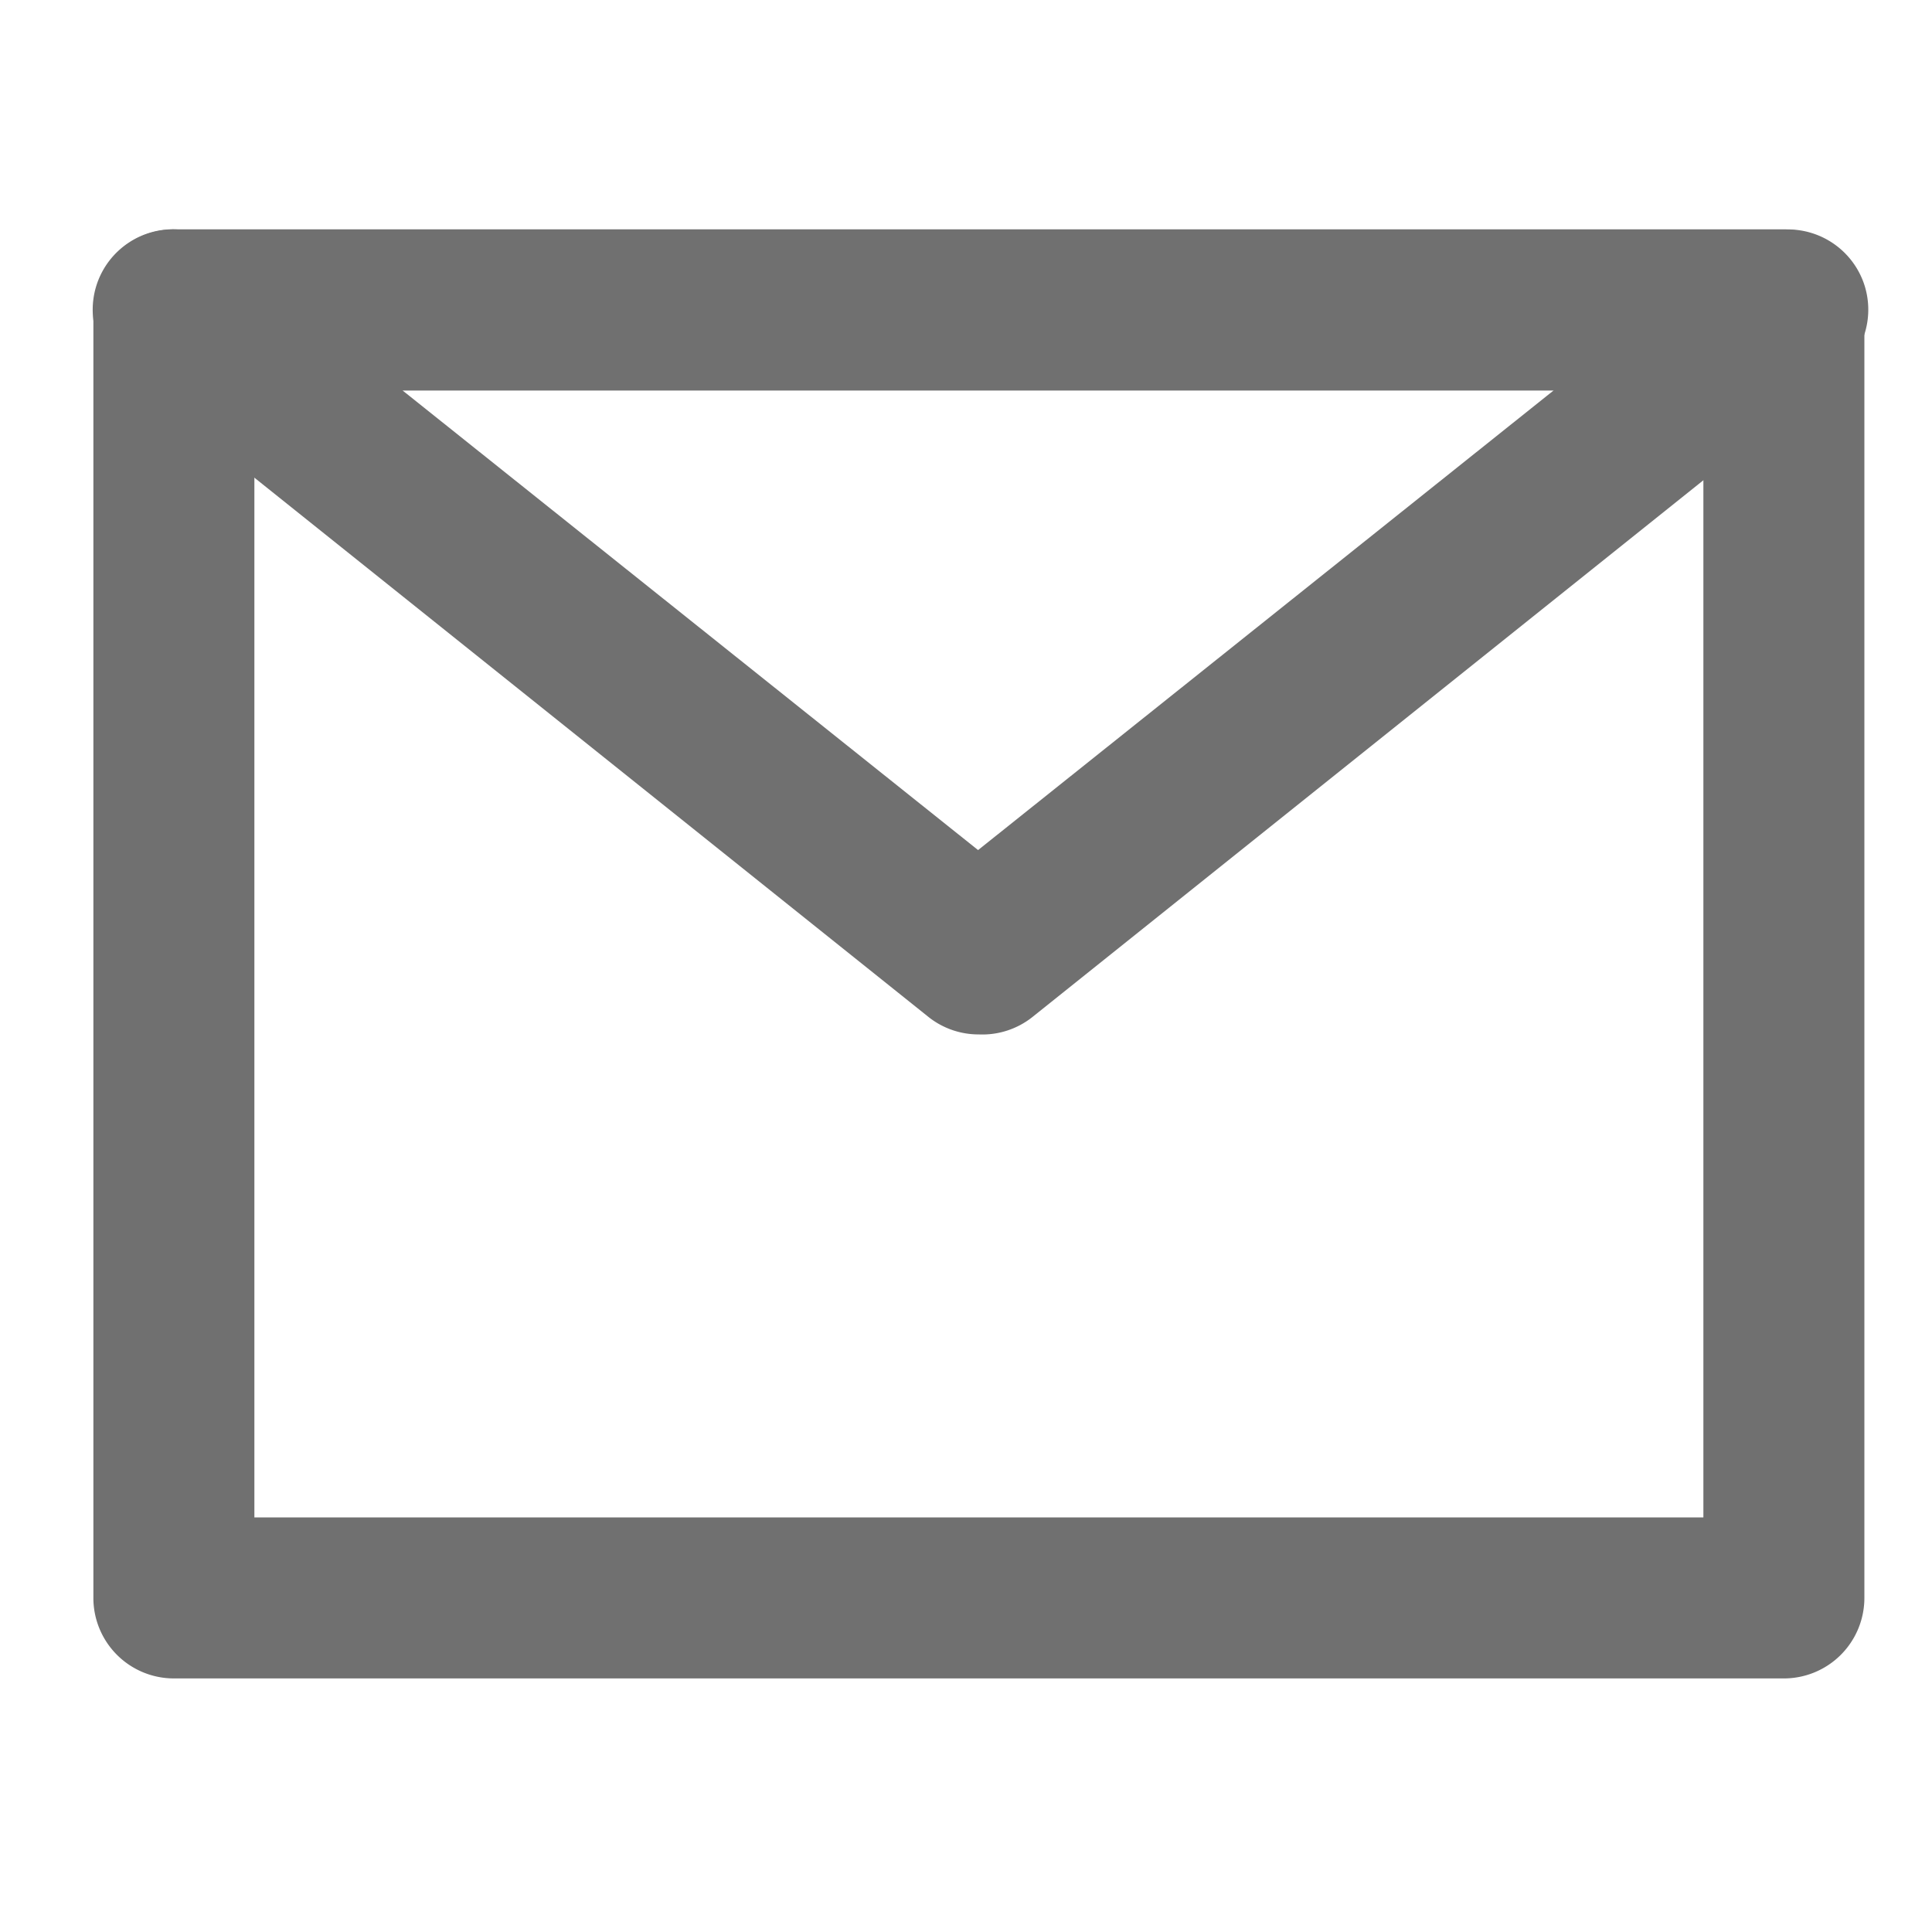 <?xml version="1.0" standalone="no"?><!DOCTYPE svg PUBLIC "-//W3C//DTD SVG 1.1//EN" "http://www.w3.org/Graphics/SVG/1.1/DTD/svg11.dtd"><svg t="1594802054896" class="icon" viewBox="0 0 1024 1024" version="1.1" xmlns="http://www.w3.org/2000/svg" p-id="3262" width="50" height="50" xmlns:xlink="http://www.w3.org/1999/xlink"><defs><style type="text/css">@font-face { font-family: uc-nexus-iconfont; src: url("chrome-extension://pogijhnlcfmcppgimcaccdkmbedjkmhi/res/font_9qmmi8b8jsxxbt9.woff") format("woff"), url("chrome-extension://pogijhnlcfmcppgimcaccdkmbedjkmhi/res/font_9qmmi8b8jsxxbt9.ttf") format("truetype"); }
</style></defs><path d="M945.493 889.6h-853.333a42.667 42.667 0 0 1-42.667-42.667v-682.667a42.667 42.667 0 0 1 42.667-42.667h853.333a42.667 42.667 0 0 1 42.667 42.667v682.667a42.667 42.667 0 0 1-42.667 42.667z m-810.667-85.333h768v-597.333h-768z" p-id="3263" fill="#707070"></path><path d="M518.827 548.267a42.667 42.667 0 0 1-26.88-9.387l-426.667-341.333a42.667 42.667 0 0 1-13.653-47.787 42.667 42.667 0 0 1 42.667-28.16h853.333a42.667 42.667 0 0 1 40.107 28.16 42.667 42.667 0 0 1-13.653 47.787l-426.667 341.333a42.667 42.667 0 0 1-28.587 9.387zM213.333 206.933l305.067 243.627 305.067-243.627z" p-id="3264" fill="#707070"></path></svg>